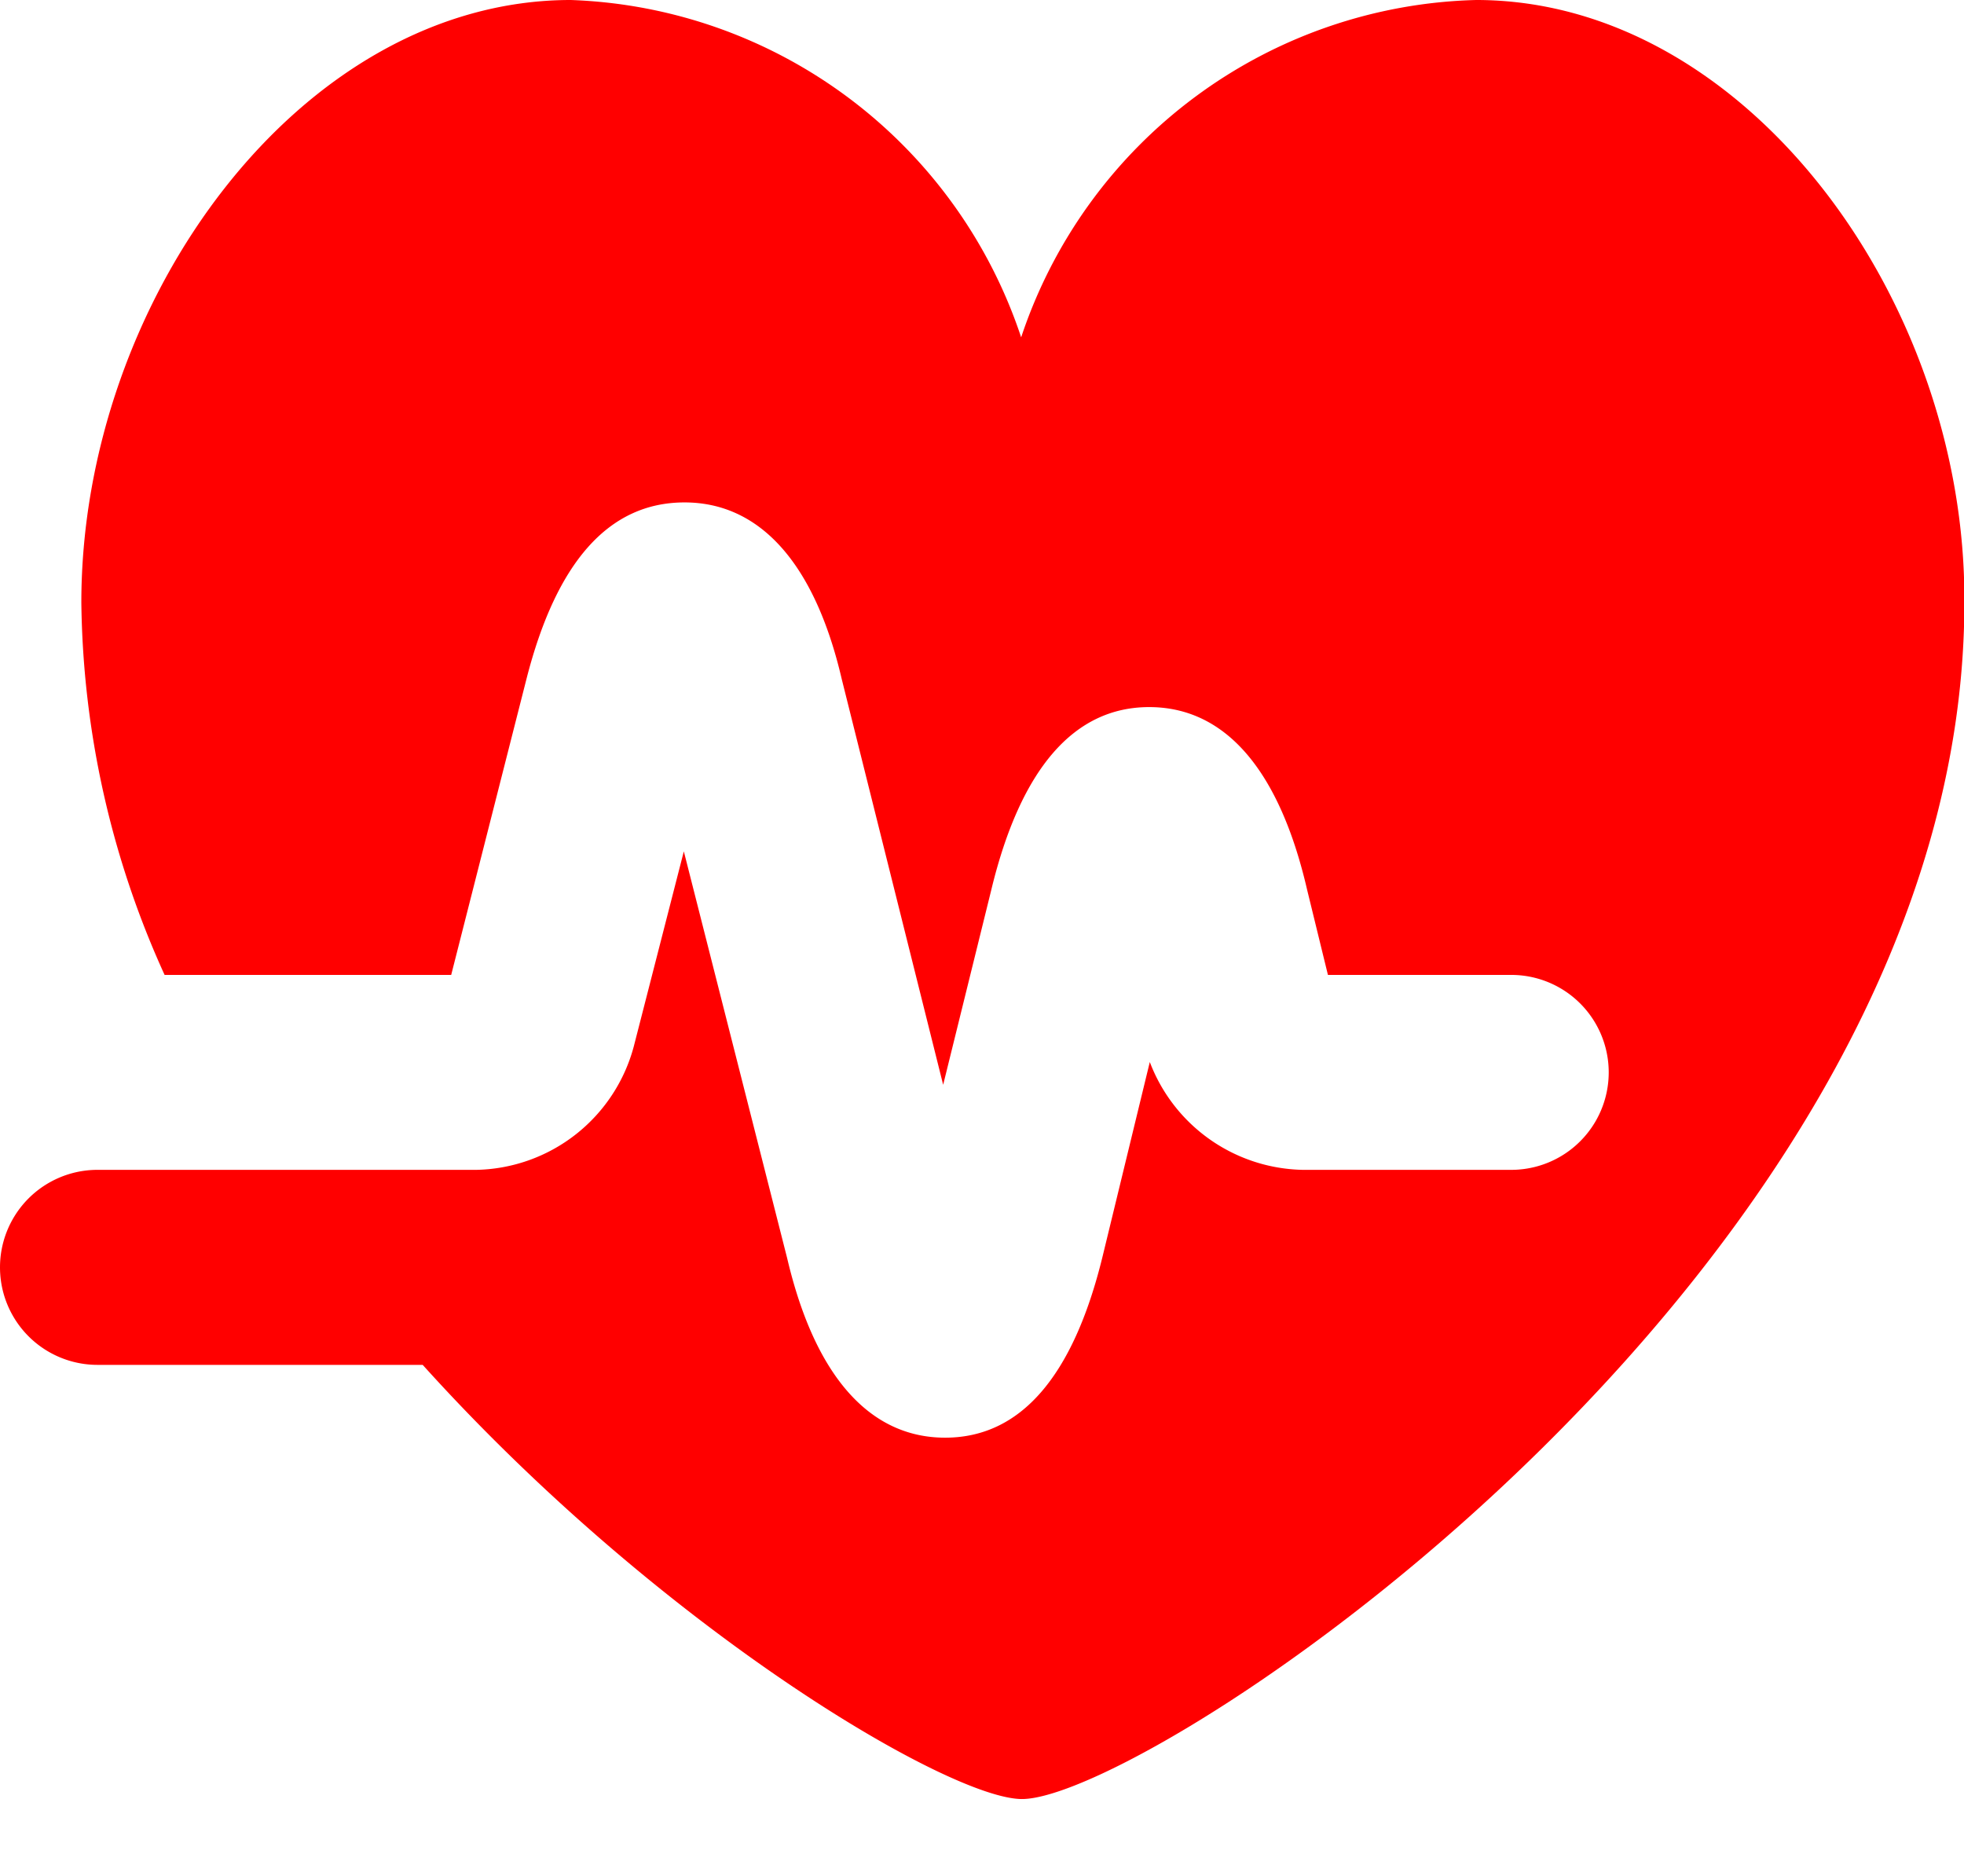 <?xml version="1.0" standalone="no"?><!DOCTYPE svg PUBLIC "-//W3C//DTD SVG 1.1//EN" "http://www.w3.org/Graphics/SVG/1.1/DTD/svg11.dtd"><svg t="1603866563206" class="icon" viewBox="0 0 1072 1024" version="1.1" xmlns="http://www.w3.org/2000/svg" p-id="770" xmlns:xlink="http://www.w3.org/1999/xlink" width="209.375" height="200"><defs><style type="text/css"></style></defs><path d="M805.717 0a268.922 268.922 0 0 0-248.344 184.125A268.922 268.922 0 0 0 311.564 0C163.913 0 44.398 164.23 44.398 328.85c0.829 70.217 16.286 139.459 45.446 203.288h156.428l41.155-161.792c16.335-63.878 45.056-96.11 86.211-96.11 40.765 0 70.949 32.622 85.821 96.5l55.345 221.379 26.283-106.447c15.945-66.024 45.056-99.718 86.162-99.718 41.155 0 70.949 33.694 86.211 99.718l11.362 46.47h100.059a53.199 53.199 0 0 1 0 106.398h-113.908a91.185 91.185 0 0 1-83.383-58.856l-25.844 106.398c-15.994 65.292-44.715 98.645-85.87 98.645-40.814 0-70.949-33.012-86.211-97.914L373.248 464.701l-27.307 106.447a90.795 90.795 0 0 1-85.821 67.389H53.224a53.199 53.199 0 1 0 0 106.447H230.717c130.536 144.725 287.695 236.983 327.095 236.983 70.949 0 514.389-292.669 514.389-653.117C1073.176 164.23 953.271 0 805.717 0z" fill="#FF0000" p-id="771"></path></svg>